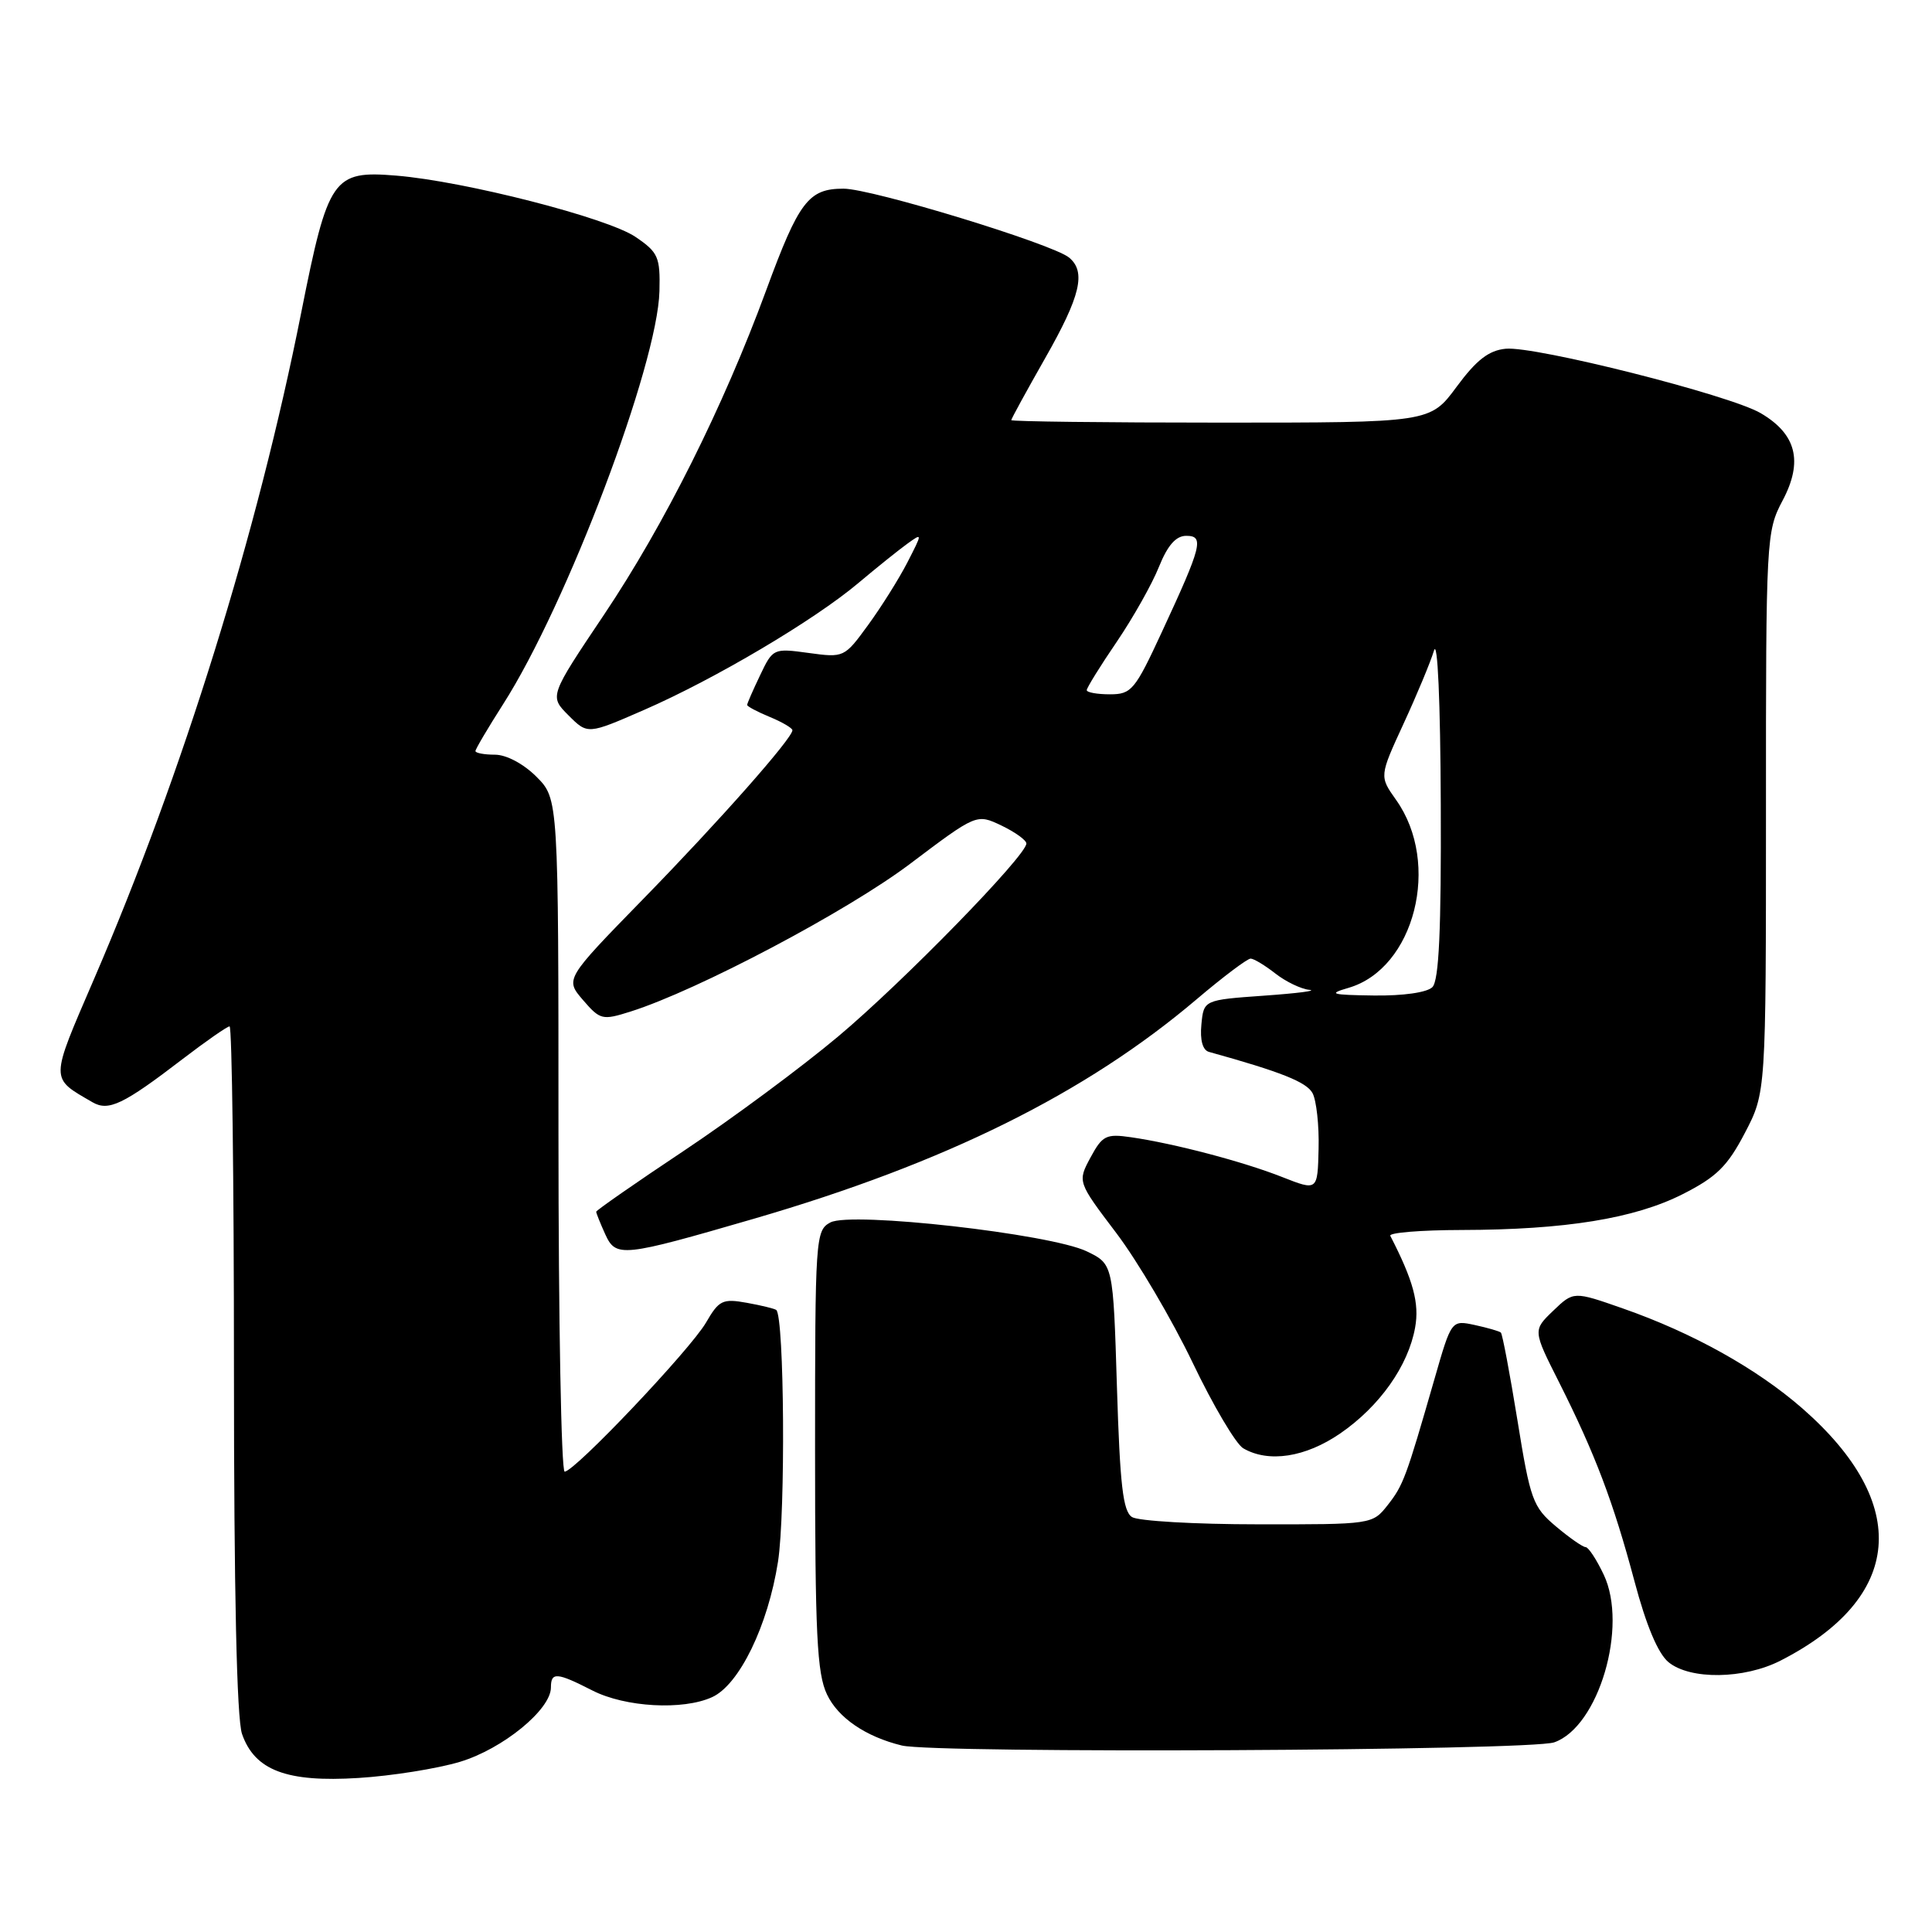 <?xml version="1.0" encoding="UTF-8" standalone="no"?>
<!DOCTYPE svg PUBLIC "-//W3C//DTD SVG 1.1//EN" "http://www.w3.org/Graphics/SVG/1.1/DTD/svg11.dtd" >
<svg xmlns="http://www.w3.org/2000/svg" xmlns:xlink="http://www.w3.org/1999/xlink" version="1.1" viewBox="0 0 256 256">
 <g >
 <path fill="currentColor"
d=" M 60.95 233.45 C 66.62 231.74 73.00 226.53 73.00 223.60 C 73.00 221.53 73.76 221.58 78.50 224.00 C 82.85 226.22 90.49 226.65 94.36 224.88 C 97.96 223.24 101.76 215.42 103.09 206.93 C 104.10 200.43 103.93 174.50 102.86 173.58 C 102.66 173.41 100.91 172.98 98.97 172.63 C 95.75 172.05 95.27 172.28 93.55 175.25 C 91.47 178.83 76.14 195.00 74.82 195.00 C 74.37 195.00 74.00 174.94 74.00 150.42 C 74.00 105.85 74.00 105.85 71.08 102.92 C 69.36 101.20 67.09 100.00 65.58 100.00 C 64.16 100.00 63.00 99.78 63.00 99.52 C 63.00 99.26 64.65 96.47 66.66 93.32 C 75.12 80.10 87.14 48.32 87.38 38.58 C 87.49 34.05 87.22 33.44 84.22 31.40 C 80.52 28.87 61.57 24.01 52.50 23.27 C 44.11 22.58 43.48 23.49 39.91 41.44 C 34.13 70.57 24.20 102.51 12.47 129.70 C 6.59 143.35 6.59 142.76 12.25 146.05 C 14.38 147.29 16.33 146.36 24.17 140.35 C 27.29 137.96 30.11 136.00 30.42 136.00 C 30.74 136.00 31.00 156.41 31.00 181.35 C 31.00 210.86 31.37 227.77 32.07 229.76 C 33.75 234.59 38.00 236.19 47.50 235.59 C 51.90 235.32 57.95 234.35 60.95 233.45 Z  M 205.94 230.87 C 211.83 228.82 215.76 215.51 212.50 208.65 C 211.55 206.64 210.47 205.00 210.10 205.00 C 209.73 205.00 207.95 203.76 206.16 202.25 C 203.11 199.68 202.77 198.75 201.07 188.20 C 200.06 181.99 199.08 176.76 198.87 176.57 C 198.67 176.39 197.11 175.94 195.41 175.57 C 192.32 174.91 192.32 174.91 190.08 182.71 C 186.30 195.84 185.95 196.79 183.87 199.44 C 181.86 201.99 181.78 202.00 166.68 201.98 C 158.33 201.98 150.82 201.54 150.00 201.02 C 148.80 200.27 148.40 196.79 148.00 183.79 C 147.50 167.50 147.50 167.50 144.00 165.81 C 139.18 163.49 112.78 160.51 110.03 161.98 C 108.06 163.04 108.00 163.94 108.00 192.13 C 108.00 216.53 108.25 221.73 109.58 224.52 C 111.05 227.63 114.73 230.13 119.50 231.29 C 123.99 232.37 202.73 231.99 205.94 230.87 Z  M 235.91 220.05 C 252.21 211.73 253.29 199.28 238.82 186.62 C 232.77 181.34 224.29 176.61 215.05 173.38 C 208.51 171.09 208.51 171.09 205.81 173.68 C 203.11 176.27 203.11 176.27 206.58 183.15 C 211.37 192.67 213.77 199.01 216.57 209.50 C 218.13 215.38 219.70 219.11 221.09 220.25 C 223.96 222.60 231.08 222.51 235.91 220.05 Z  M 177.60 189.93 C 182.80 186.35 186.60 180.99 187.51 175.91 C 188.09 172.70 187.28 169.69 184.22 163.75 C 184.01 163.34 188.26 162.99 193.67 162.98 C 207.39 162.95 216.56 161.47 222.95 158.24 C 227.45 155.96 228.89 154.55 231.20 150.13 C 234.00 144.77 234.00 144.77 234.00 107.64 C 233.99 71.21 234.04 70.42 236.21 66.31 C 238.95 61.14 238.03 57.51 233.29 54.74 C 229.16 52.33 203.41 45.83 199.51 46.21 C 197.27 46.43 195.64 47.69 193.01 51.25 C 189.50 56.00 189.50 56.00 161.75 56.00 C 146.49 56.00 134.00 55.85 134.00 55.67 C 134.00 55.49 136.03 51.79 138.50 47.44 C 143.17 39.24 143.94 36.02 141.66 34.13 C 139.47 32.32 115.52 25.00 111.77 25.00 C 107.13 25.00 105.86 26.67 101.51 38.50 C 95.84 53.91 88.02 69.54 80.05 81.43 C 72.79 92.25 72.79 92.25 75.33 94.79 C 77.87 97.33 77.87 97.33 85.34 94.07 C 94.72 89.98 107.89 82.18 113.73 77.26 C 116.19 75.19 119.11 72.85 120.22 72.05 C 122.25 70.59 122.25 70.59 120.22 74.55 C 119.10 76.72 116.76 80.45 115.02 82.83 C 111.89 87.13 111.82 87.16 107.15 86.52 C 102.49 85.88 102.41 85.92 100.72 89.47 C 99.77 91.45 99.00 93.22 99.00 93.41 C 99.00 93.60 100.35 94.32 102.00 95.00 C 103.65 95.68 105.00 96.48 105.00 96.76 C 105.00 97.83 95.27 108.84 85.23 119.12 C 74.87 129.74 74.87 129.74 77.25 132.51 C 79.53 135.15 79.81 135.22 83.57 134.03 C 92.42 131.23 112.24 120.76 120.58 114.47 C 129.40 107.82 129.40 107.82 132.70 109.39 C 134.51 110.26 136.00 111.33 136.00 111.77 C 136.00 113.37 119.69 130.10 111.07 137.33 C 106.20 141.42 96.99 148.24 90.61 152.49 C 84.22 156.74 79.00 160.38 79.00 160.56 C 79.00 160.75 79.54 162.09 80.19 163.53 C 81.62 166.66 82.38 166.58 99.93 161.48 C 125.26 154.10 143.85 144.89 158.56 132.41 C 162.07 129.43 165.29 127.01 165.72 127.02 C 166.15 127.03 167.62 127.92 169.00 129.00 C 170.38 130.08 172.40 131.05 173.50 131.16 C 174.60 131.27 171.90 131.62 167.50 131.93 C 159.50 132.50 159.50 132.50 159.19 135.76 C 158.99 137.82 159.36 139.15 160.19 139.38 C 169.78 142.04 173.13 143.38 173.92 144.85 C 174.43 145.81 174.80 149.12 174.72 152.20 C 174.59 157.81 174.59 157.81 169.89 155.96 C 164.73 153.92 155.55 151.51 149.86 150.69 C 146.57 150.21 146.07 150.46 144.50 153.37 C 142.77 156.59 142.77 156.59 147.92 163.39 C 150.75 167.13 155.29 174.85 158.02 180.54 C 160.74 186.23 163.77 191.35 164.74 191.91 C 168.09 193.86 172.98 193.11 177.60 189.93 Z  M 178.67 130.90 C 187.45 128.36 190.99 114.41 184.98 105.98 C 182.77 102.86 182.77 102.86 185.98 95.89 C 187.75 92.06 189.56 87.70 190.01 86.21 C 190.49 84.61 190.86 92.95 190.91 106.55 C 190.98 123.24 190.67 129.93 189.80 130.80 C 189.09 131.51 185.93 131.96 182.05 131.91 C 176.36 131.83 175.92 131.70 178.67 130.90 Z  M 144.00 91.45 C 144.00 91.14 145.78 88.26 147.97 85.05 C 150.15 81.84 152.67 77.36 153.57 75.10 C 154.72 72.25 155.82 71.00 157.18 71.00 C 159.59 71.00 159.27 72.29 153.95 83.75 C 150.38 91.46 149.93 92.00 147.06 92.00 C 145.38 92.00 144.00 91.75 144.00 91.45 Z "/>
</g>
</svg>